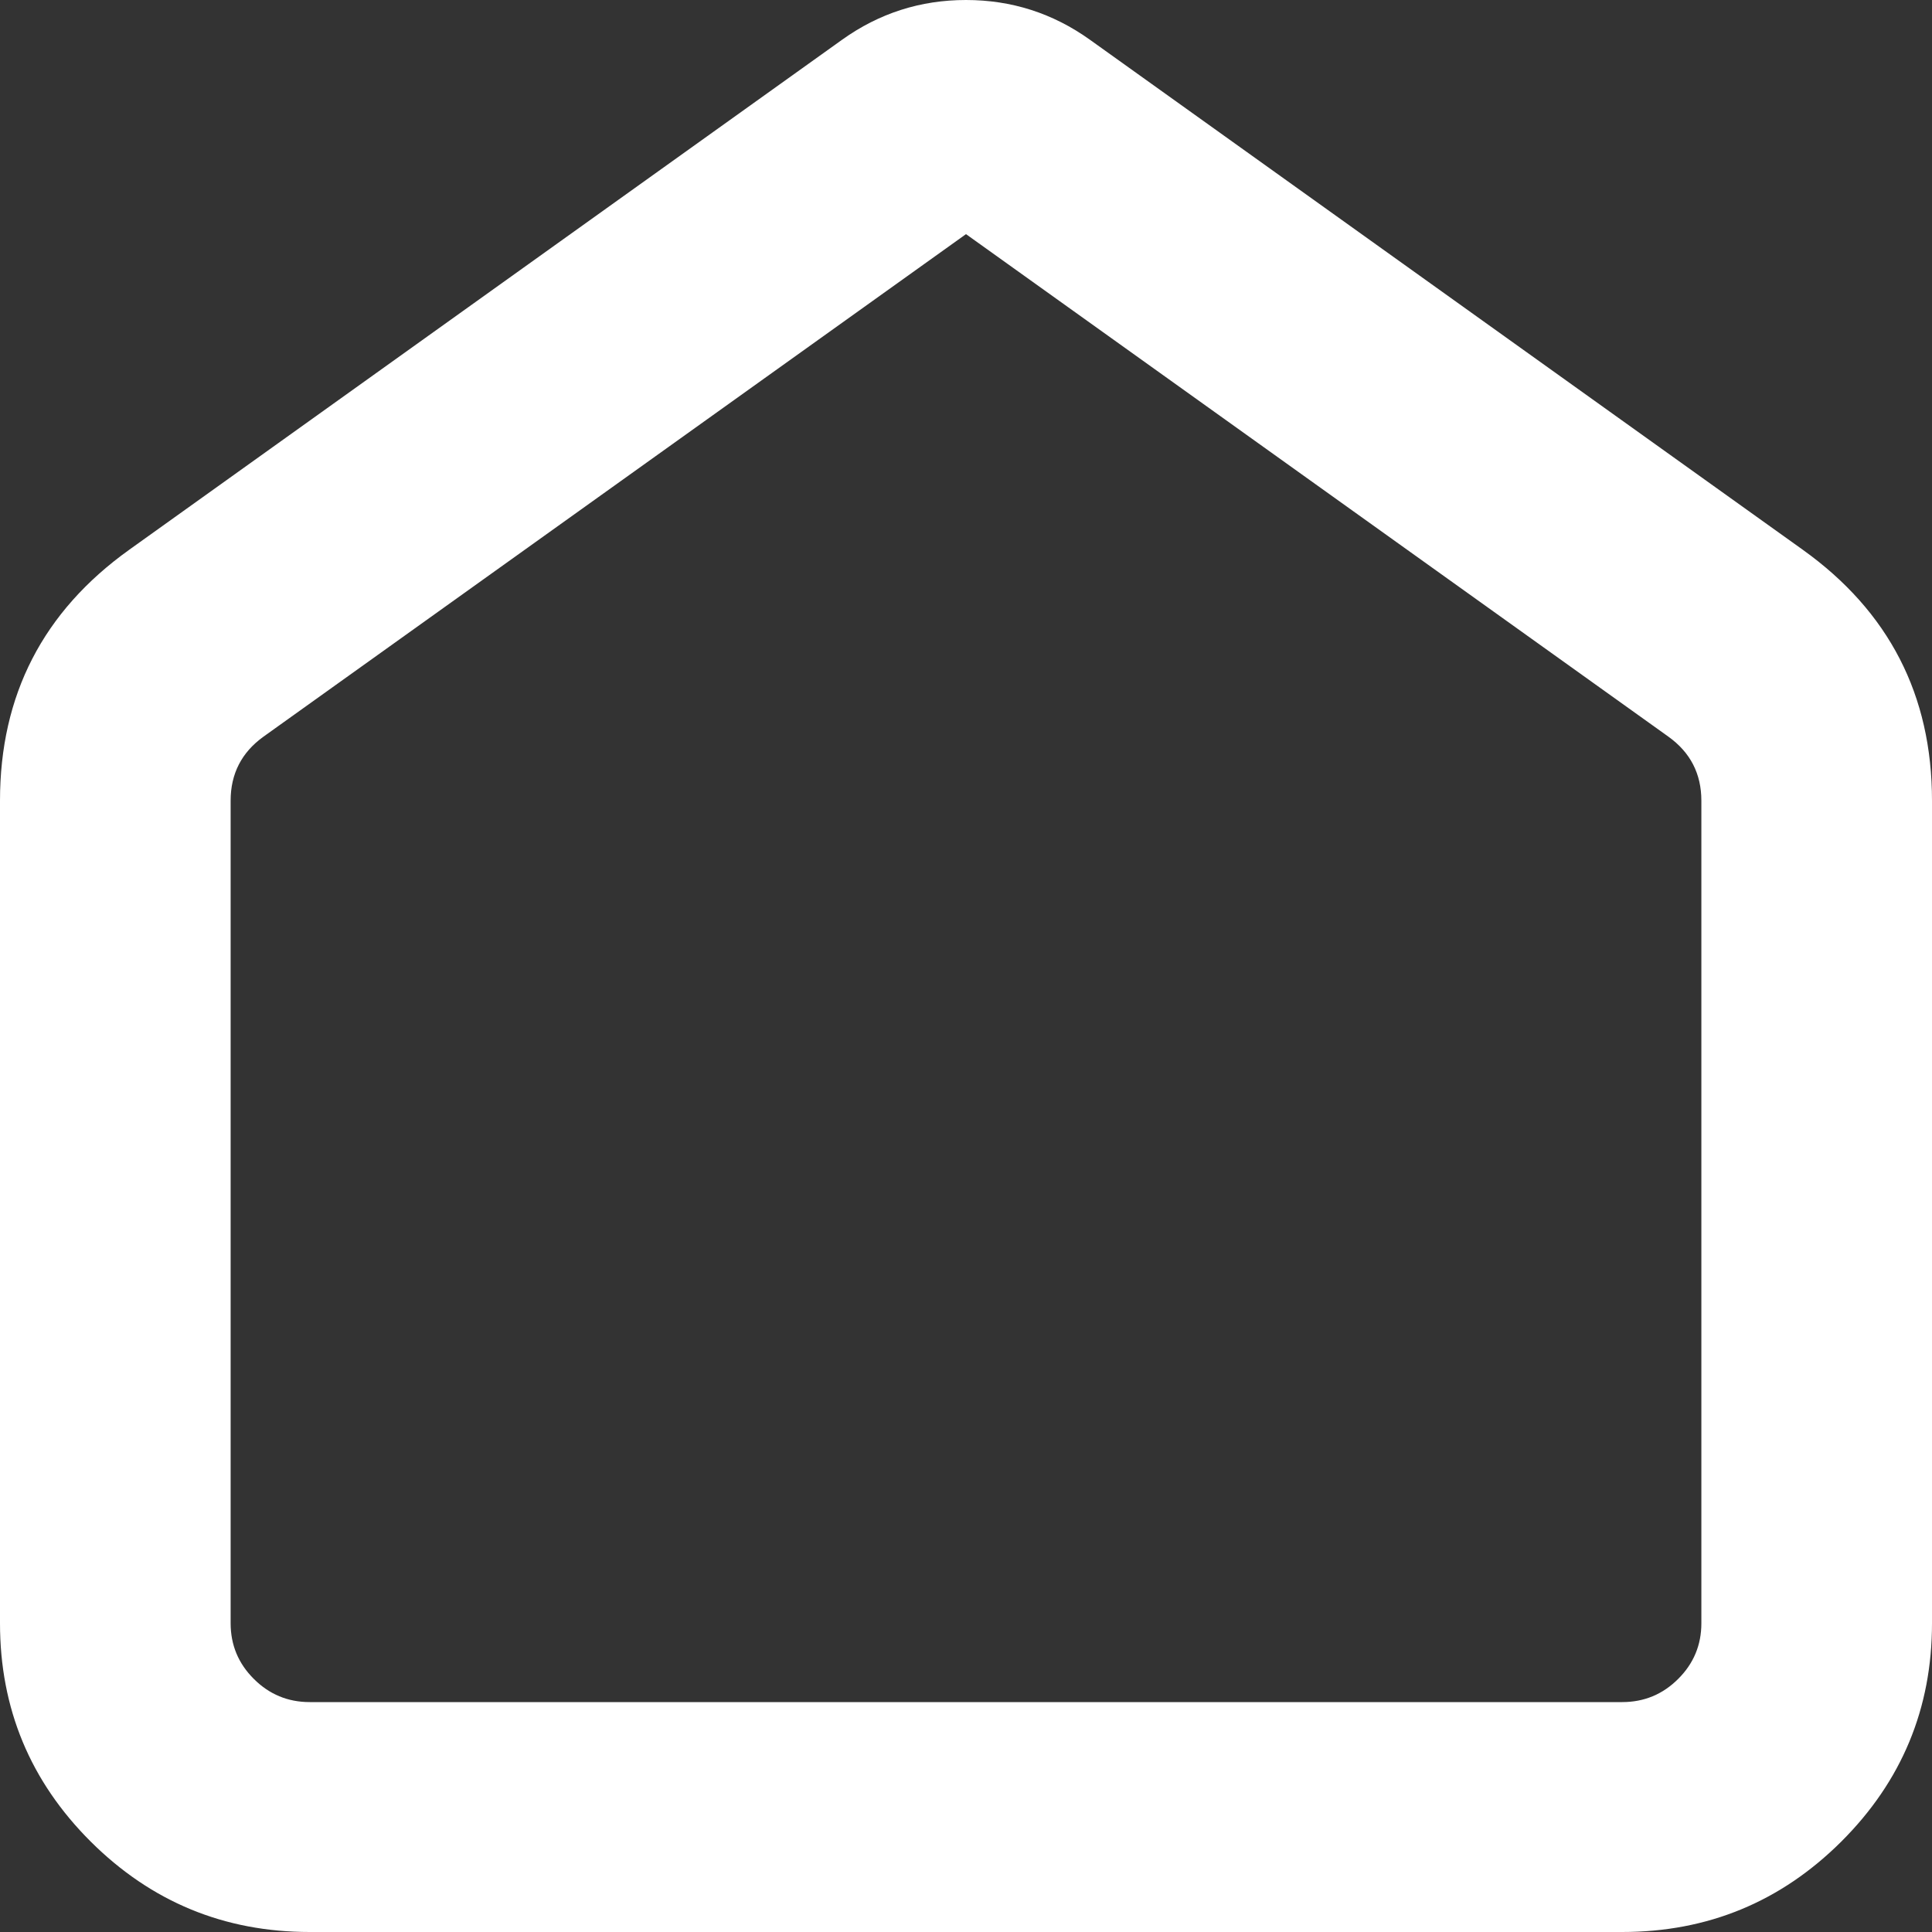 <svg xmlns="http://www.w3.org/2000/svg" xmlns:xlink="http://www.w3.org/1999/xlink" fill="none" version="1.1" width="16" height="16" viewBox="0 0 16 16"><rect x="0" y="0" width="16" height="16" fill="#333333" stroke="none"/><g><path d="M0,6.631Q0,5.319,1.07,4.553L6.974,0.329Q7.434,0,8,0Q8.566,0,9.026,0.329L14.93,4.553Q16,5.319,16,6.631L16,13.443Q16,14.502,15.249,15.251Q14.497,16,13.434,16L2.565,16Q1.503,16,0.751,15.251Q0,14.502,0,13.443L0,6.631ZM1.91,6.631Q1.91,6.296,2.183,6.1L8,1.939L13.816,6.1Q14.09,6.296,14.09,6.631L14.09,13.443Q14.09,13.713,13.898,13.904Q13.706,14.096,13.434,14.096L2.565,14.096Q2.294,14.096,2.102,13.904Q1.91,13.713,1.91,13.443L1.91,6.631Z" fill-rule="evenodd" fill="#FFFFFF" fill-opacity="1"/></g></svg>